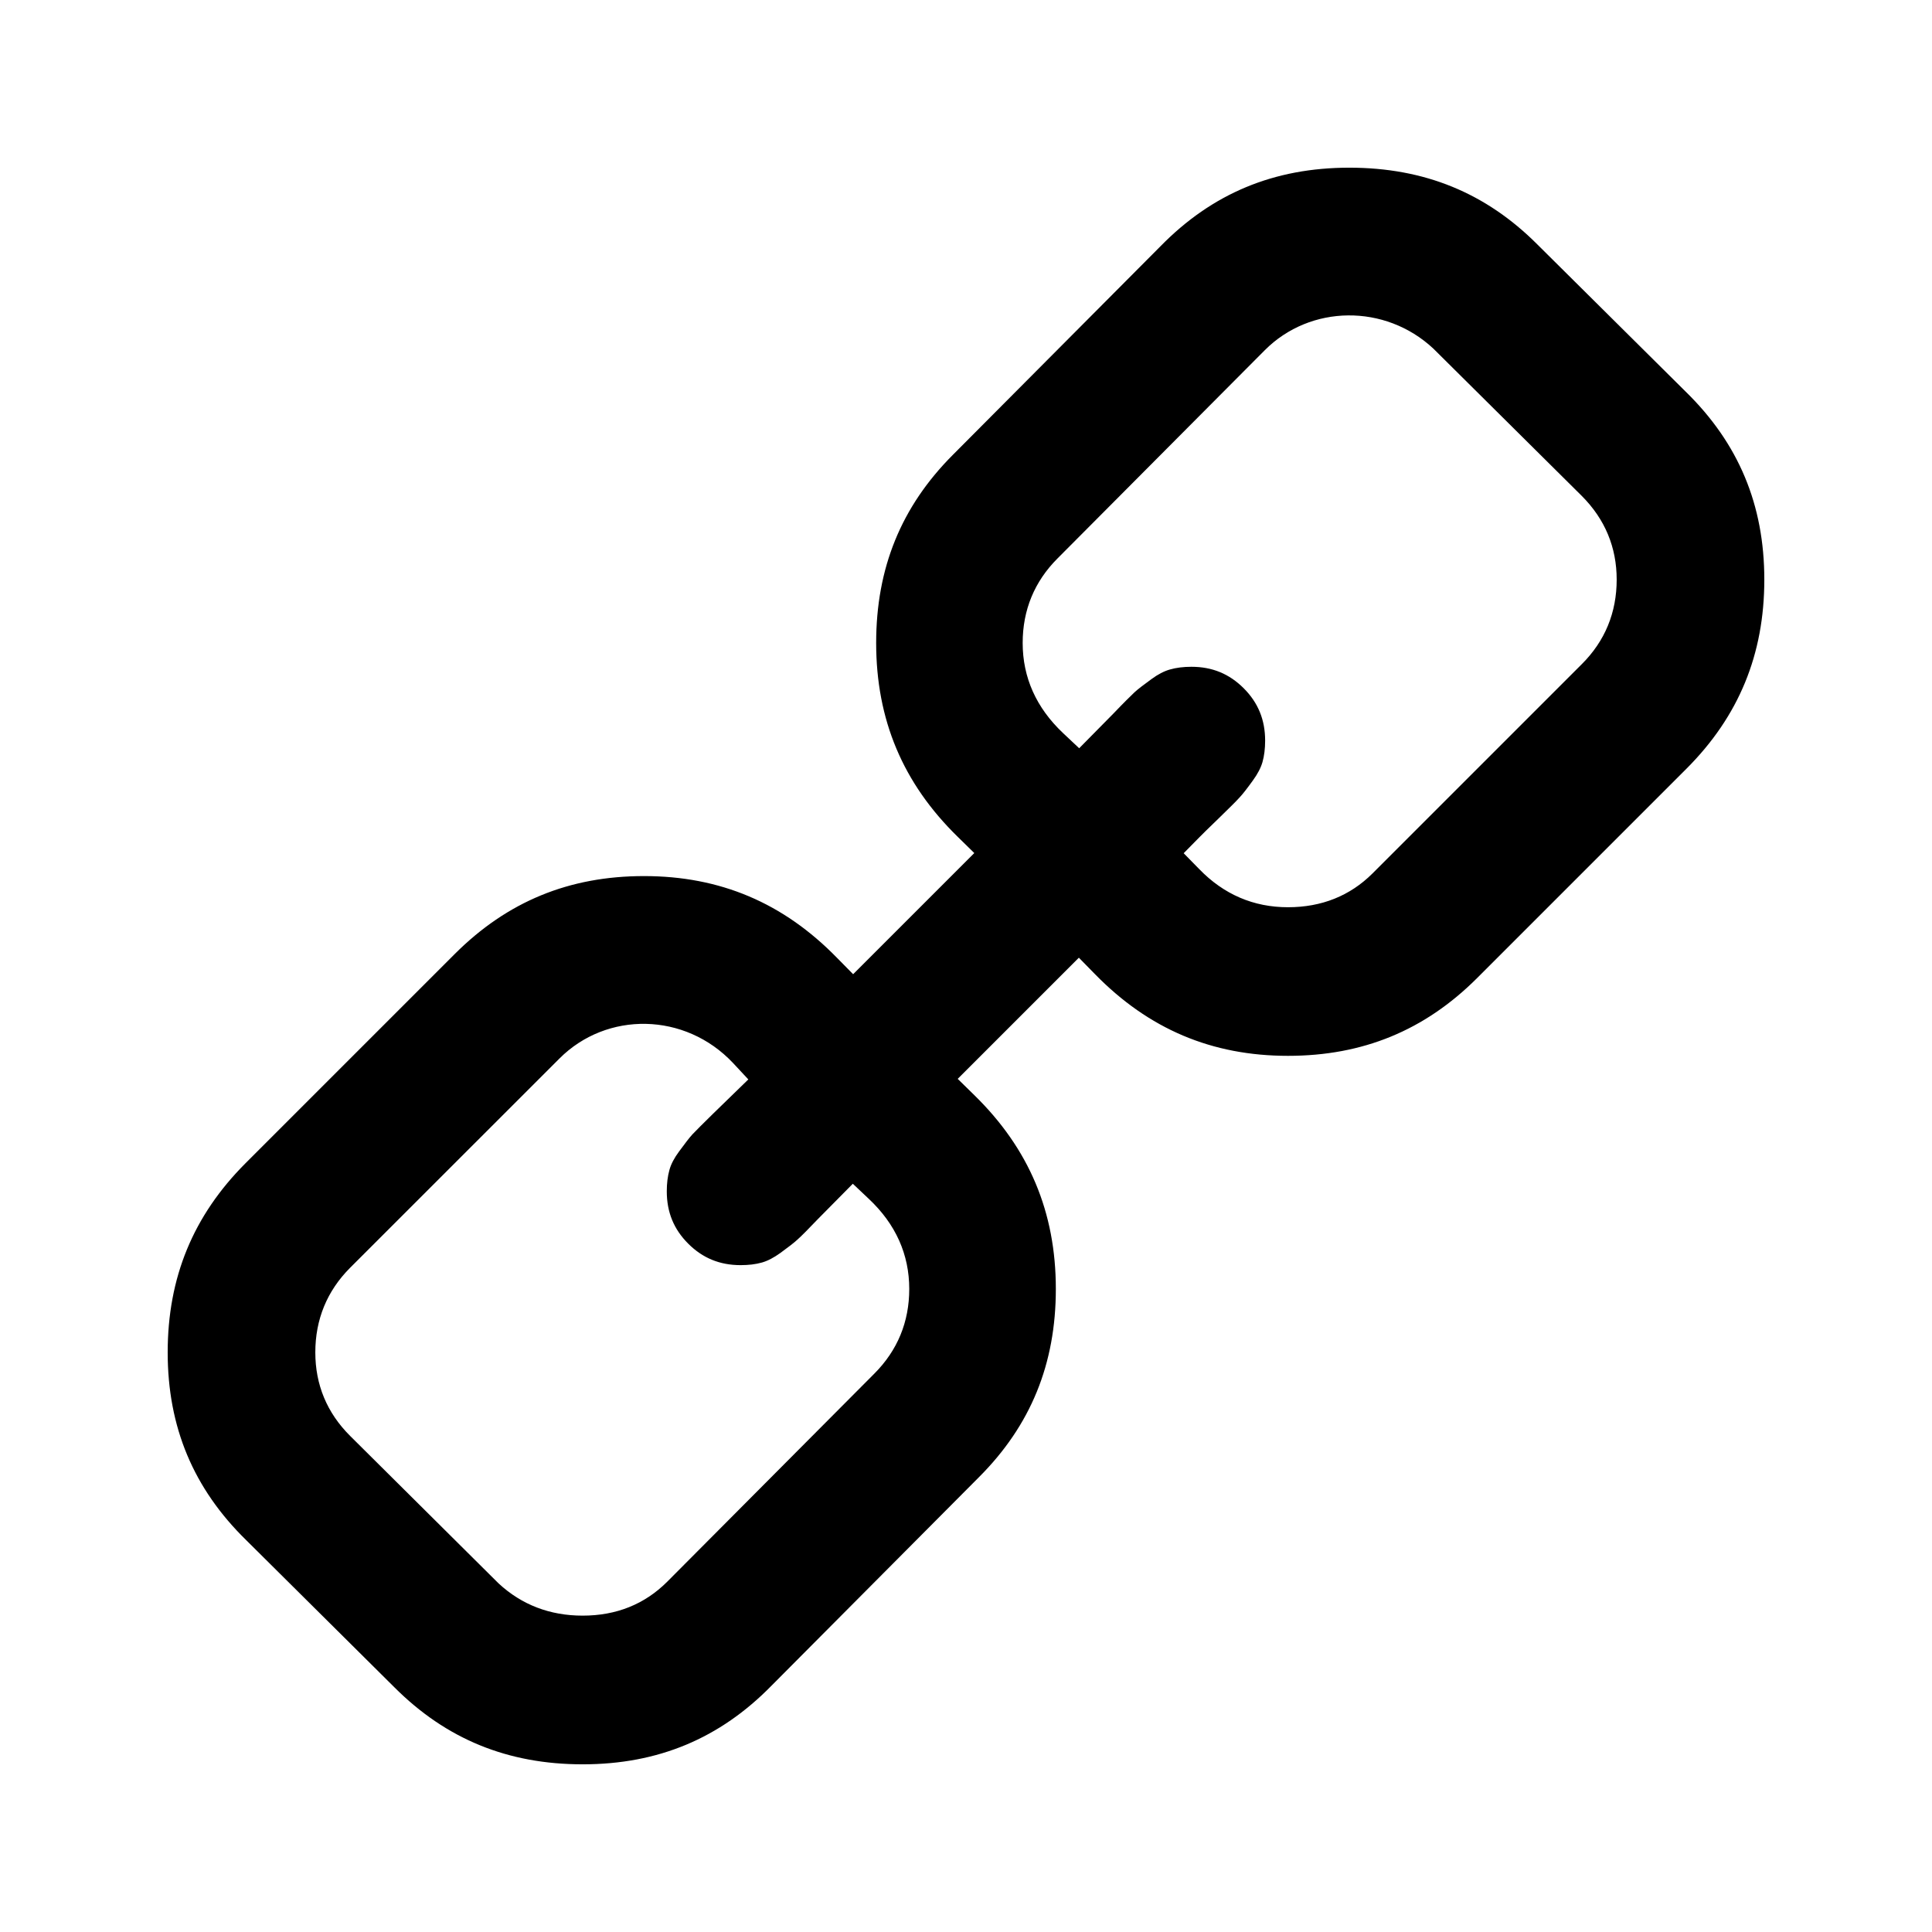 <?xml version="1.0" encoding="UTF-8"?>
<svg width="24px" height="24px" viewBox="0 0 24 24" version="1.1" xmlns="http://www.w3.org/2000/svg" xmlns:xlink="http://www.w3.org/1999/xlink">
    <!-- Generator: Sketch 52.6 (67491) - http://www.bohemiancoding.com/sketch -->
    <title>link</title>
    <desc>Created with Sketch.</desc>
    <defs>
        <path d="M12.704,7.987 C12.704,7.578 12.85,7.224 13.137,6.937 L15.712,4.35 C16.277,3.783 17.207,3.772 17.805,4.33 L19.65,6.161 C19.938,6.45 20.083,6.799 20.083,7.2 C20.083,7.609 19.938,7.963 19.65,8.25 L17.05,10.85 C16.771,11.128 16.418,11.27 16,11.27 C15.572,11.27 15.202,11.111 14.897,10.796 L14.704,10.599 L14.898,10.402 C14.923,10.376 15.003,10.297 15.14,10.165 C15.266,10.042 15.352,9.958 15.395,9.91 C15.439,9.864 15.494,9.792 15.564,9.695 C15.623,9.614 15.663,9.537 15.683,9.467 C15.705,9.389 15.716,9.299 15.716,9.2 C15.716,8.942 15.629,8.729 15.45,8.55 C15.27,8.37 15.058,8.283 14.8,8.283 C14.702,8.283 14.612,8.294 14.532,8.317 C14.462,8.337 14.385,8.376 14.304,8.436 C14.208,8.506 14.136,8.56 14.092,8.601 C14.045,8.646 13.958,8.731 13.835,8.86 L13.406,9.295 L13.206,9.107 C12.873,8.793 12.704,8.416 12.704,7.987 L12.704,7.987 Z M10.862,17.063 L8.288,19.649 C8.008,19.929 7.656,20.07 7.238,20.07 C6.832,20.07 6.481,19.936 6.194,19.67 L4.349,17.837 C4.062,17.551 3.917,17.202 3.917,16.8 C3.917,16.391 4.062,16.037 4.349,15.749 L6.95,13.149 C7.537,12.561 8.51,12.571 9.107,13.206 L9.296,13.409 L8.858,13.835 C8.733,13.958 8.645,14.045 8.601,14.092 C8.561,14.136 8.506,14.208 8.435,14.305 C8.376,14.385 8.336,14.46 8.316,14.533 C8.294,14.611 8.283,14.701 8.283,14.799 C8.283,15.058 8.37,15.27 8.549,15.449 C8.729,15.629 8.942,15.716 9.2,15.716 C9.297,15.716 9.387,15.706 9.467,15.683 C9.537,15.663 9.613,15.623 9.695,15.564 C9.791,15.494 9.863,15.439 9.907,15.398 C9.957,15.354 10.042,15.267 10.164,15.14 L10.594,14.705 L10.793,14.893 C11.126,15.206 11.295,15.582 11.295,16.012 C11.295,16.422 11.149,16.775 10.862,17.063 L10.862,17.063 Z M13.603,12.102 C14.27,12.784 15.054,13.116 16,13.116 C16.93,13.116 17.698,12.8 18.349,12.15 L20.949,9.55 C21.6,8.899 21.917,8.13 21.917,7.2 C21.917,6.271 21.597,5.507 20.94,4.865 L19.1,3.039 C18.458,2.395 17.693,2.083 16.762,2.083 C15.825,2.083 15.058,2.403 14.415,3.06 L11.838,5.649 C11.195,6.293 10.884,7.056 10.884,7.987 C10.884,8.941 11.216,9.73 11.898,10.396 L12.103,10.597 L10.598,12.102 L10.397,11.898 C9.73,11.215 8.946,10.883 8,10.883 C7.07,10.883 6.302,11.199 5.65,11.85 L3.05,14.45 C2.4,15.101 2.083,15.869 2.083,16.8 C2.083,17.728 2.403,18.492 3.06,19.134 L4.9,20.961 C5.543,21.604 6.307,21.917 7.238,21.917 C8.175,21.917 8.942,21.596 9.585,20.939 L12.161,18.35 C12.805,17.706 13.116,16.942 13.116,16.012 C13.116,15.058 12.784,14.269 12.102,13.603 L11.897,13.402 L13.402,11.897 L13.603,12.102 Z" id="path-1"></path>
    </defs>
    <g id="link" stroke="none" stroke-width="1" fill="none" fill-rule="evenodd">
        <mask id="mask-2" fill="white">
            <use xlink:href="#path-1"></use>
        </mask>
        <use id="Mask" fill="#000000" xlink:href="#path-1"></use>
    </g>
</svg>